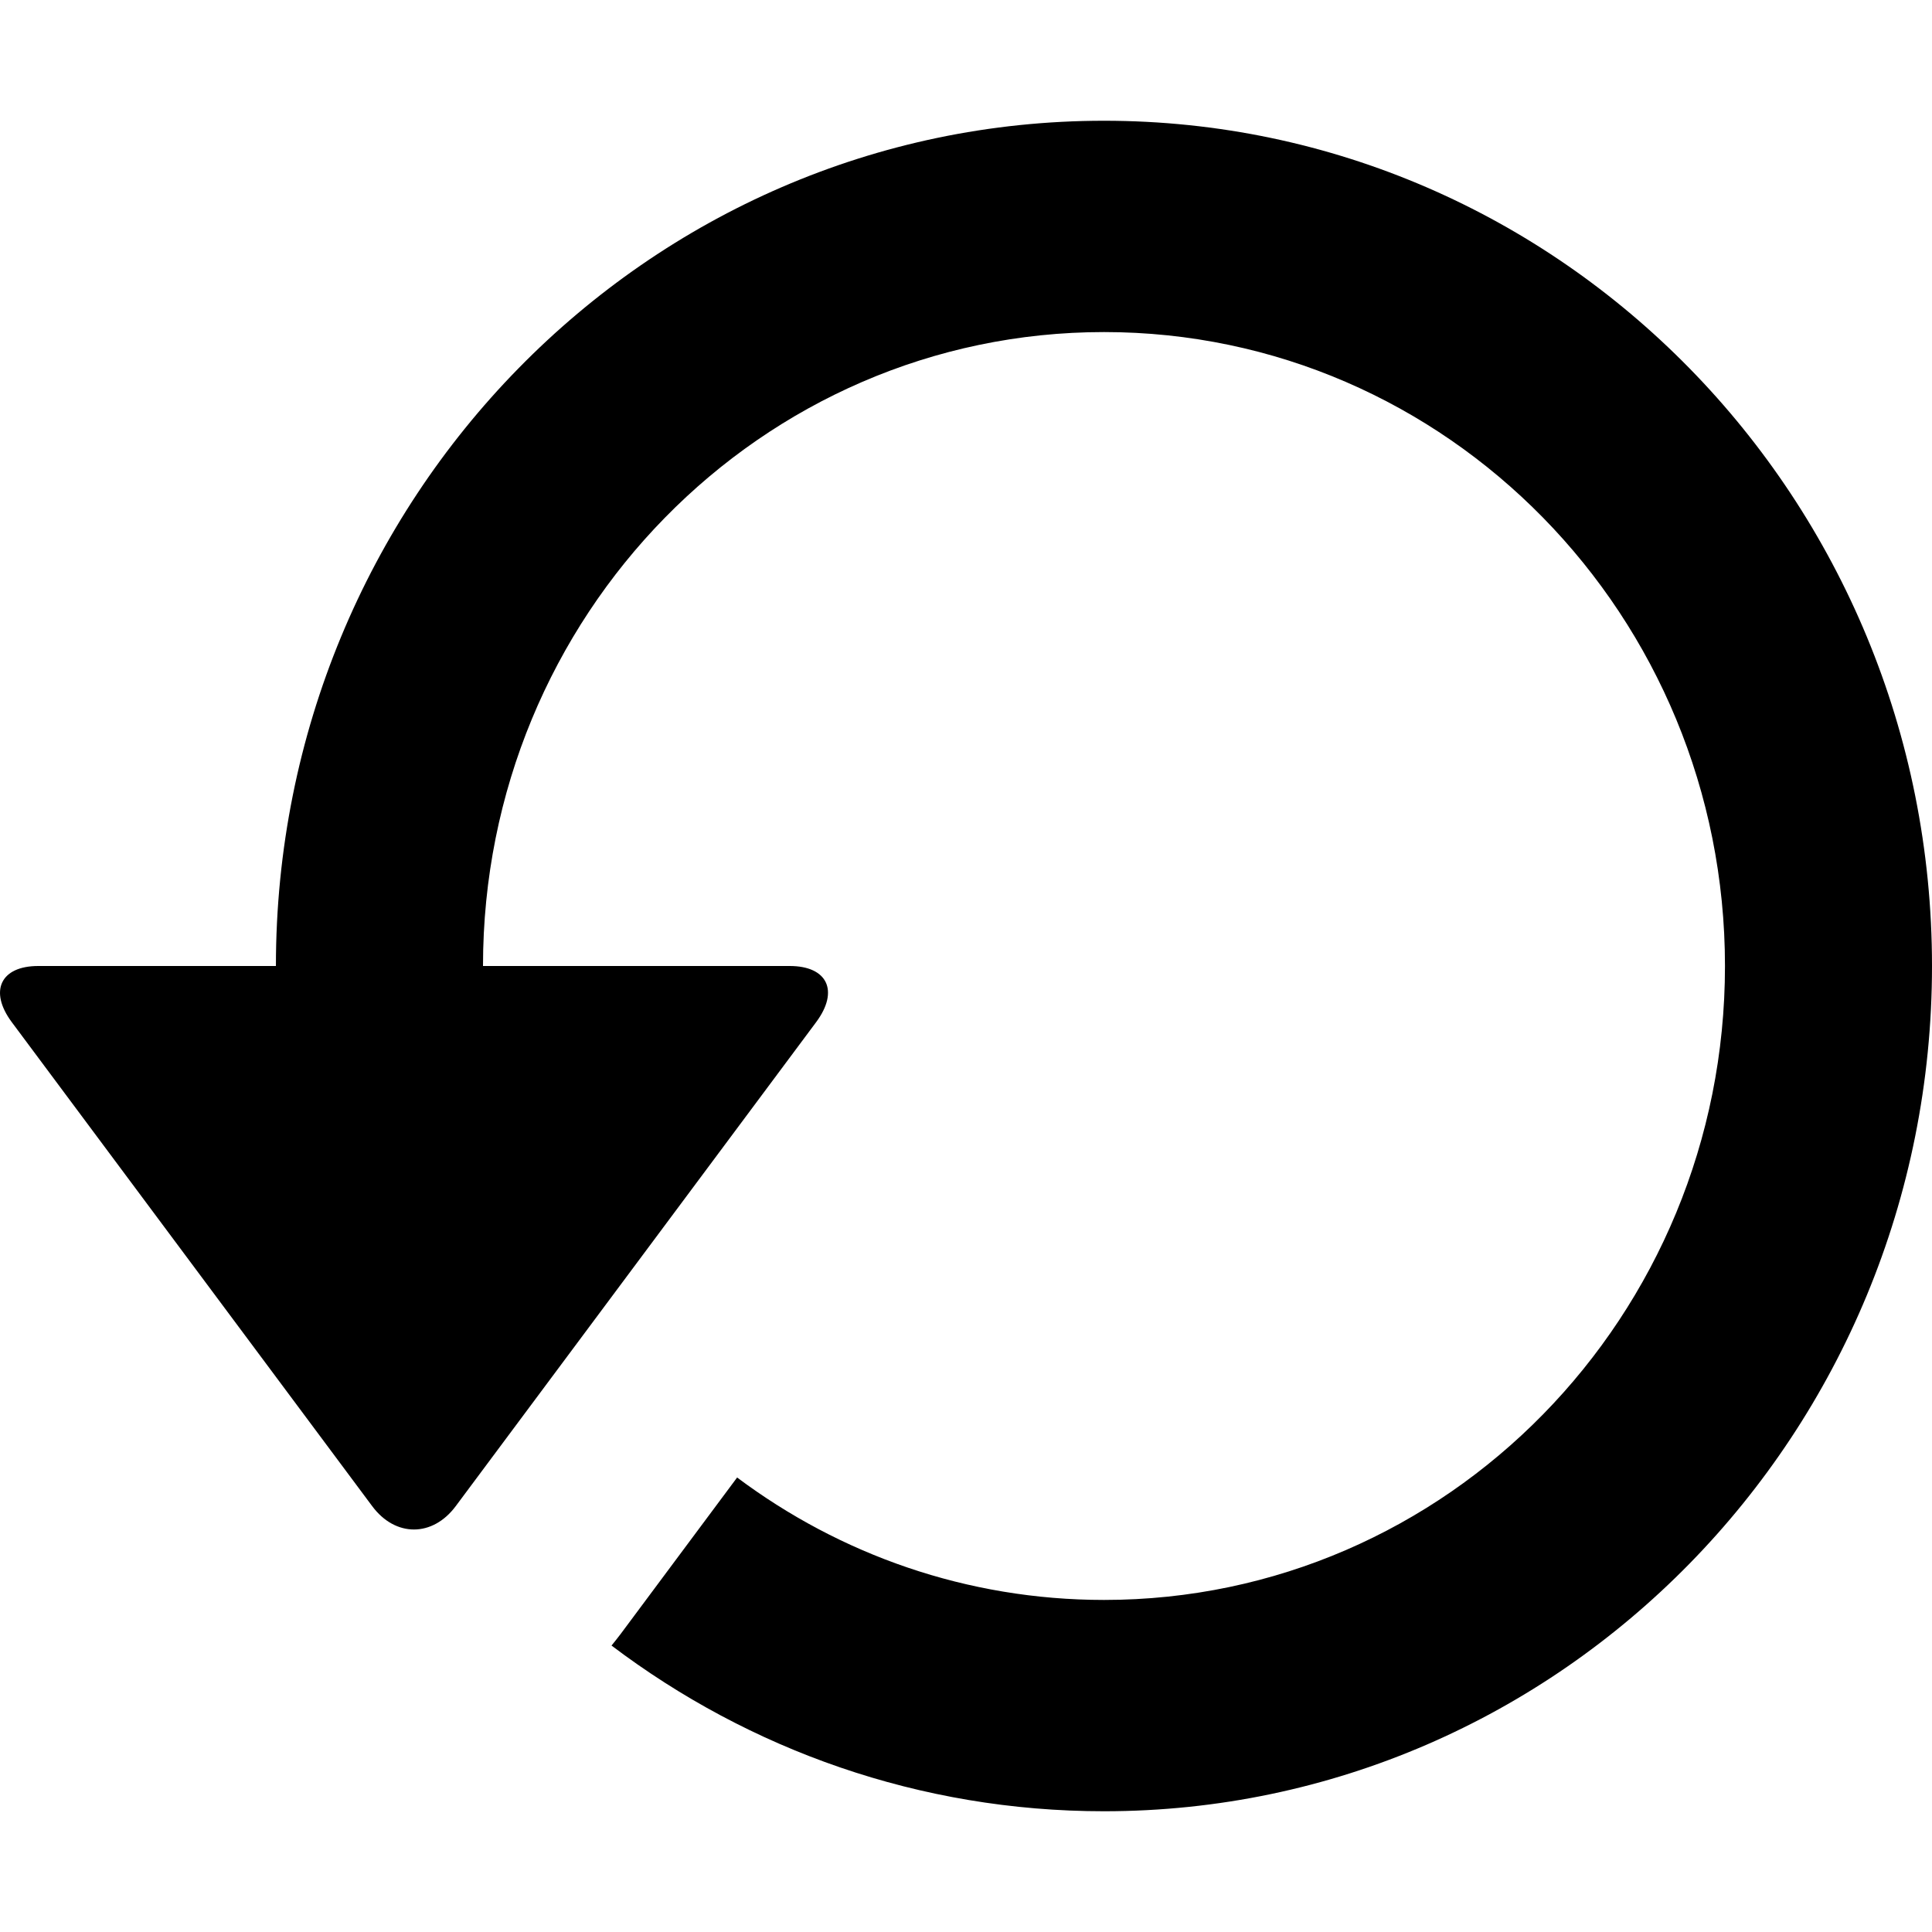<svg id="default-undo" width="32" height="32" viewBox="0 0 32 32" xmlns="http://www.w3.org/2000/svg"><path fill="currentColor" d="M10.128 27.255C12.408 28.98 15.23 30 18.286 30 25.86 30 32 23.732 32 16S25.86 2 18.286 2C10.712 2 4.57 8.268 4.57 16H8c0-5.8 4.605-10.5 10.286-10.5 5.68 0 10.285 4.7 10.285 10.5s-4.604 10.5-10.284 10.5c-2.274 0-4.375-.753-6.078-2.028l-1.93 2.593c-.05.065-.1.13-.15.19zm-2.58-2.308c-.382.513-.998.517-1.383 0L.195 16.93C-.187 16.415.01 16 .633 16H13.08c.624 0 .823.412.438.93l-5.97 8.017z"/><rect fill="none" x="0" y="0" width="32" height="32"></rect></svg>